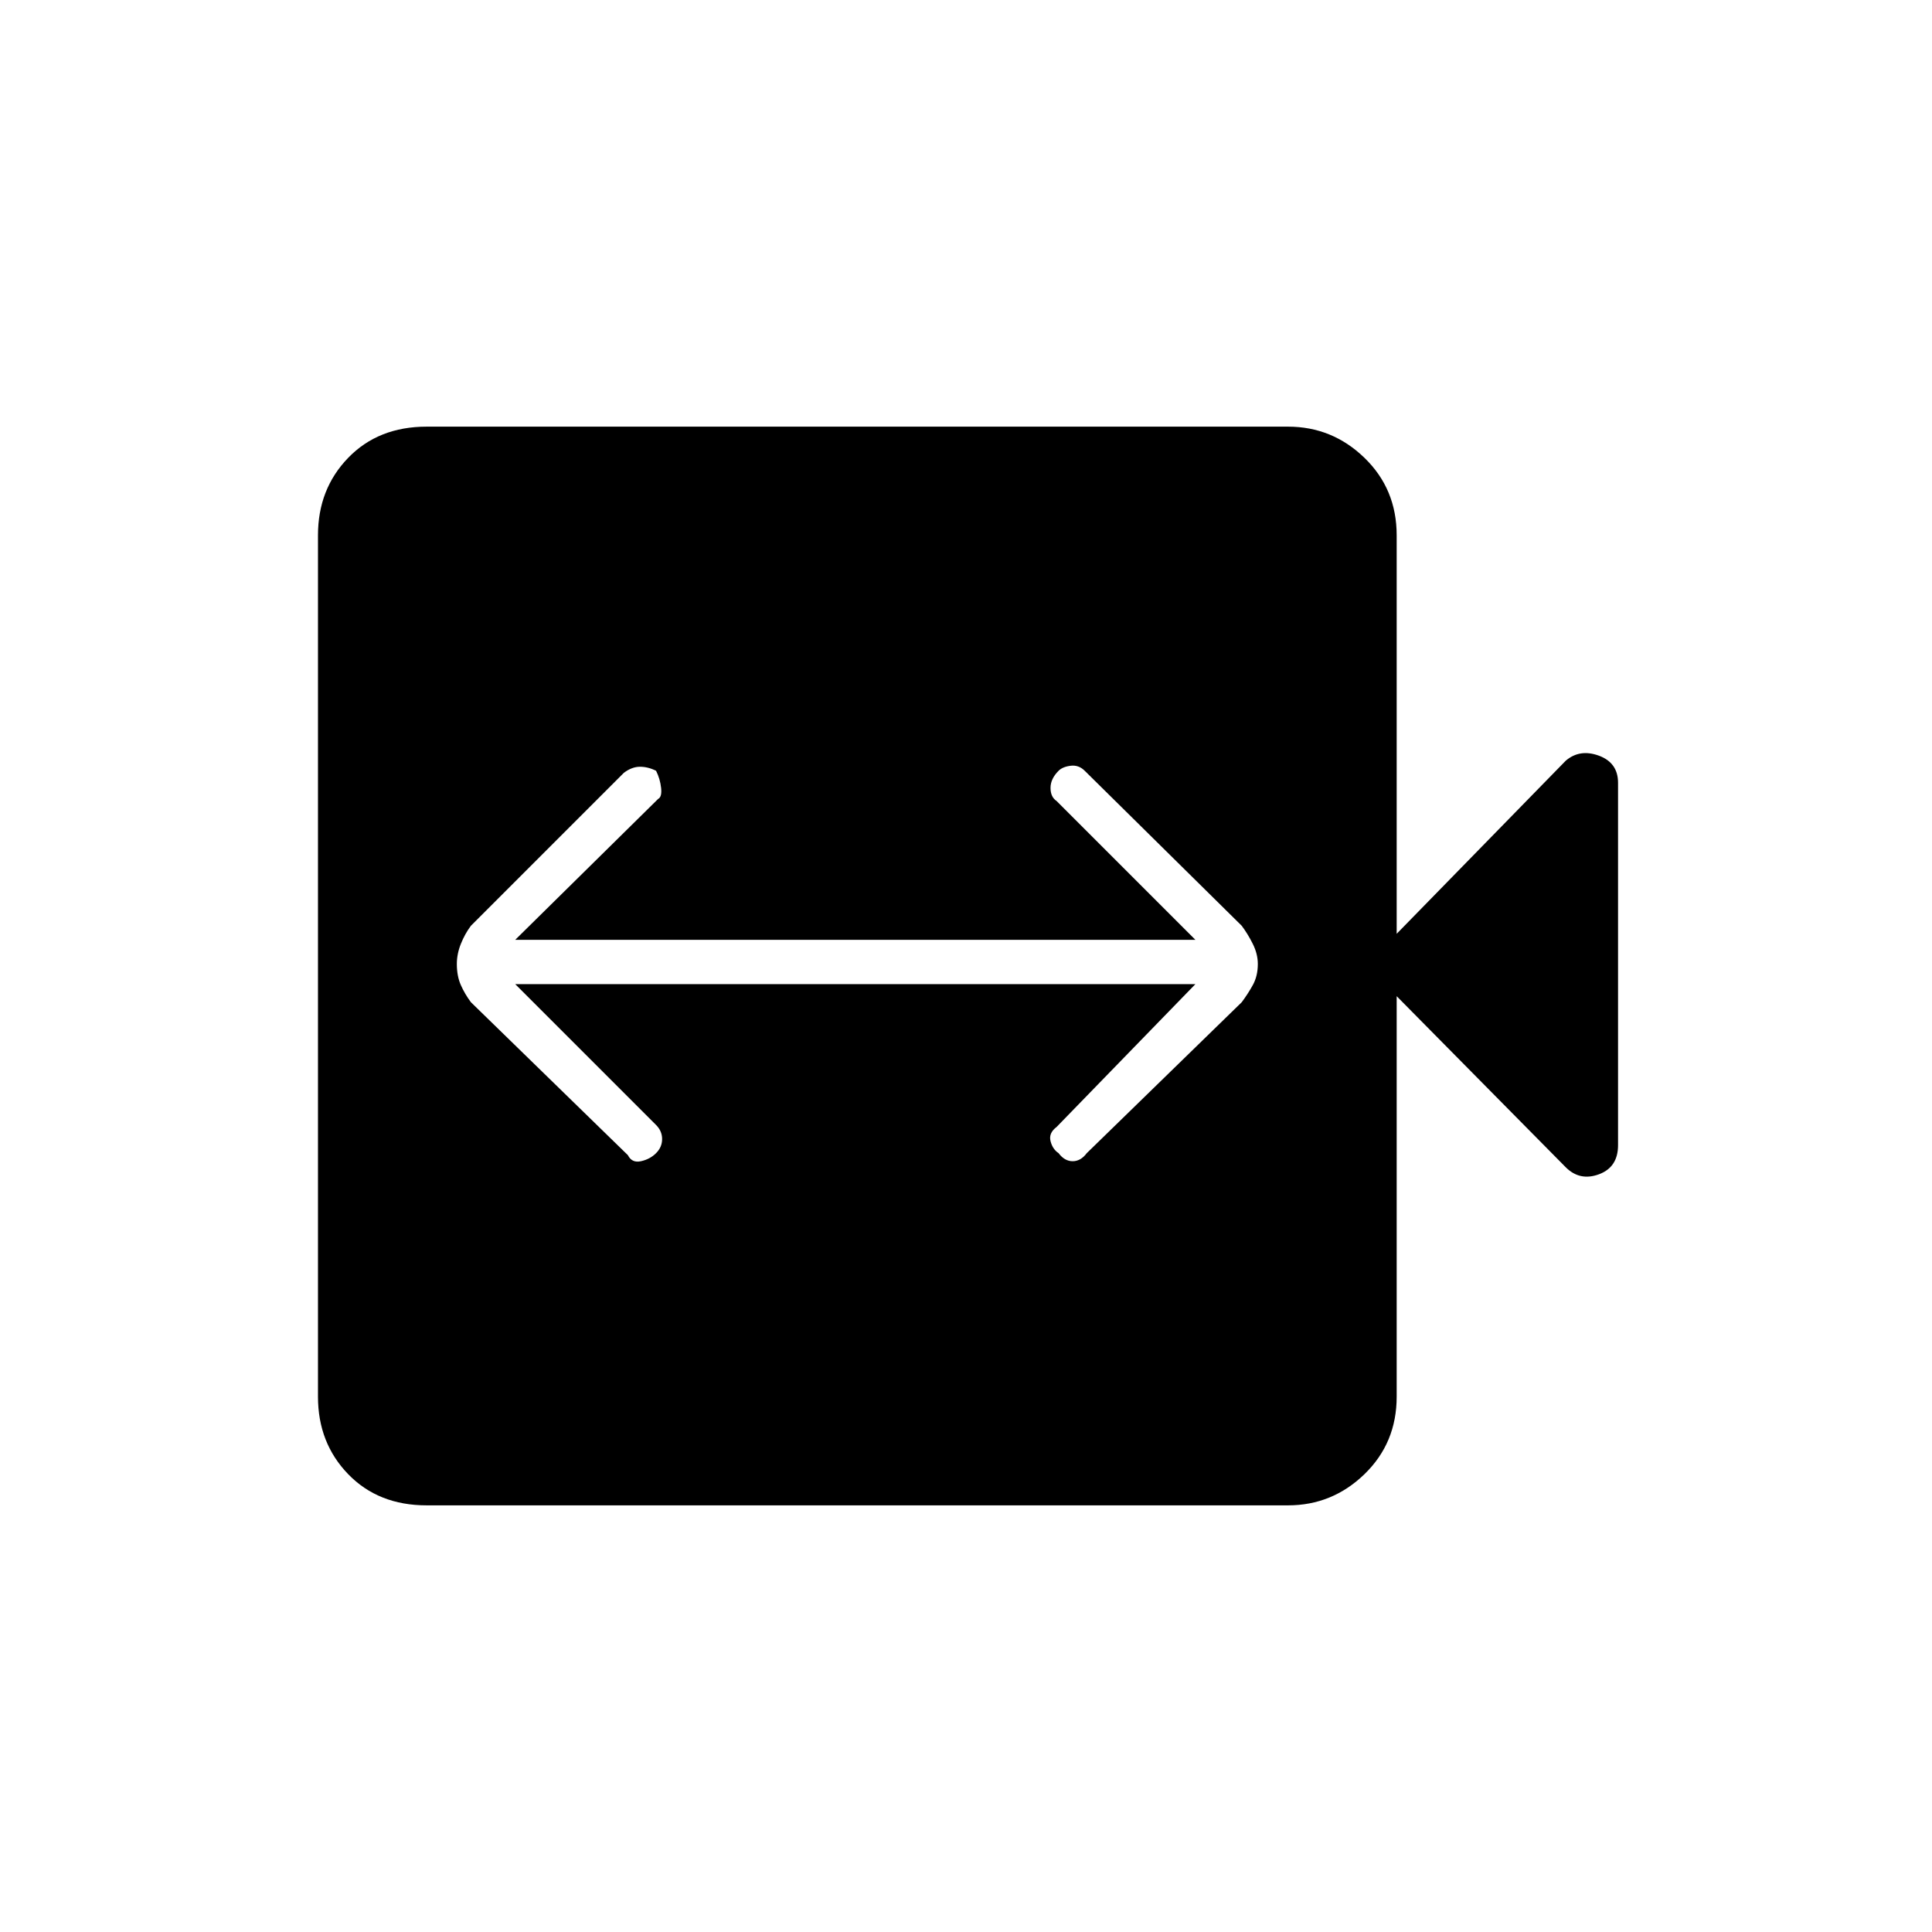 <svg xmlns="http://www.w3.org/2000/svg" height="48" width="48"><path d="M15.6 28.7q.1.2.325.15.225-.05.375-.2.15-.15.15-.35 0-.2-.15-.35l-3.5-3.5h16.9L26.25 28q-.2.15-.15.35.05.2.2.3.15.2.35.2.2 0 .35-.2l3.85-3.75q.15-.2.275-.425.125-.225.125-.525 0-.25-.125-.5T30.85 23l-3.9-3.85q-.15-.15-.35-.125-.2.025-.3.125-.2.2-.2.425 0 .225.15.325l3.45 3.45H12.8l3.55-3.5q.1-.05.075-.275-.025-.225-.125-.425-.2-.1-.4-.1t-.4.15L11.7 23q-.15.2-.25.45t-.1.5q0 .3.1.525.1.225.25.425Zm-5 8.7q-1.2 0-1.95-.775T7.9 34.7V13.3q0-1.15.75-1.925.75-.775 1.95-.775H32q1.1 0 1.9.775.8.775.8 1.925v9.9l4.2-4.3q.35-.3.825-.125t.475.675v9q0 .55-.475.725-.475.175-.825-.175l-4.2-4.25v9.95q0 1.15-.8 1.925-.8.775-1.9.775Z"/></svg>